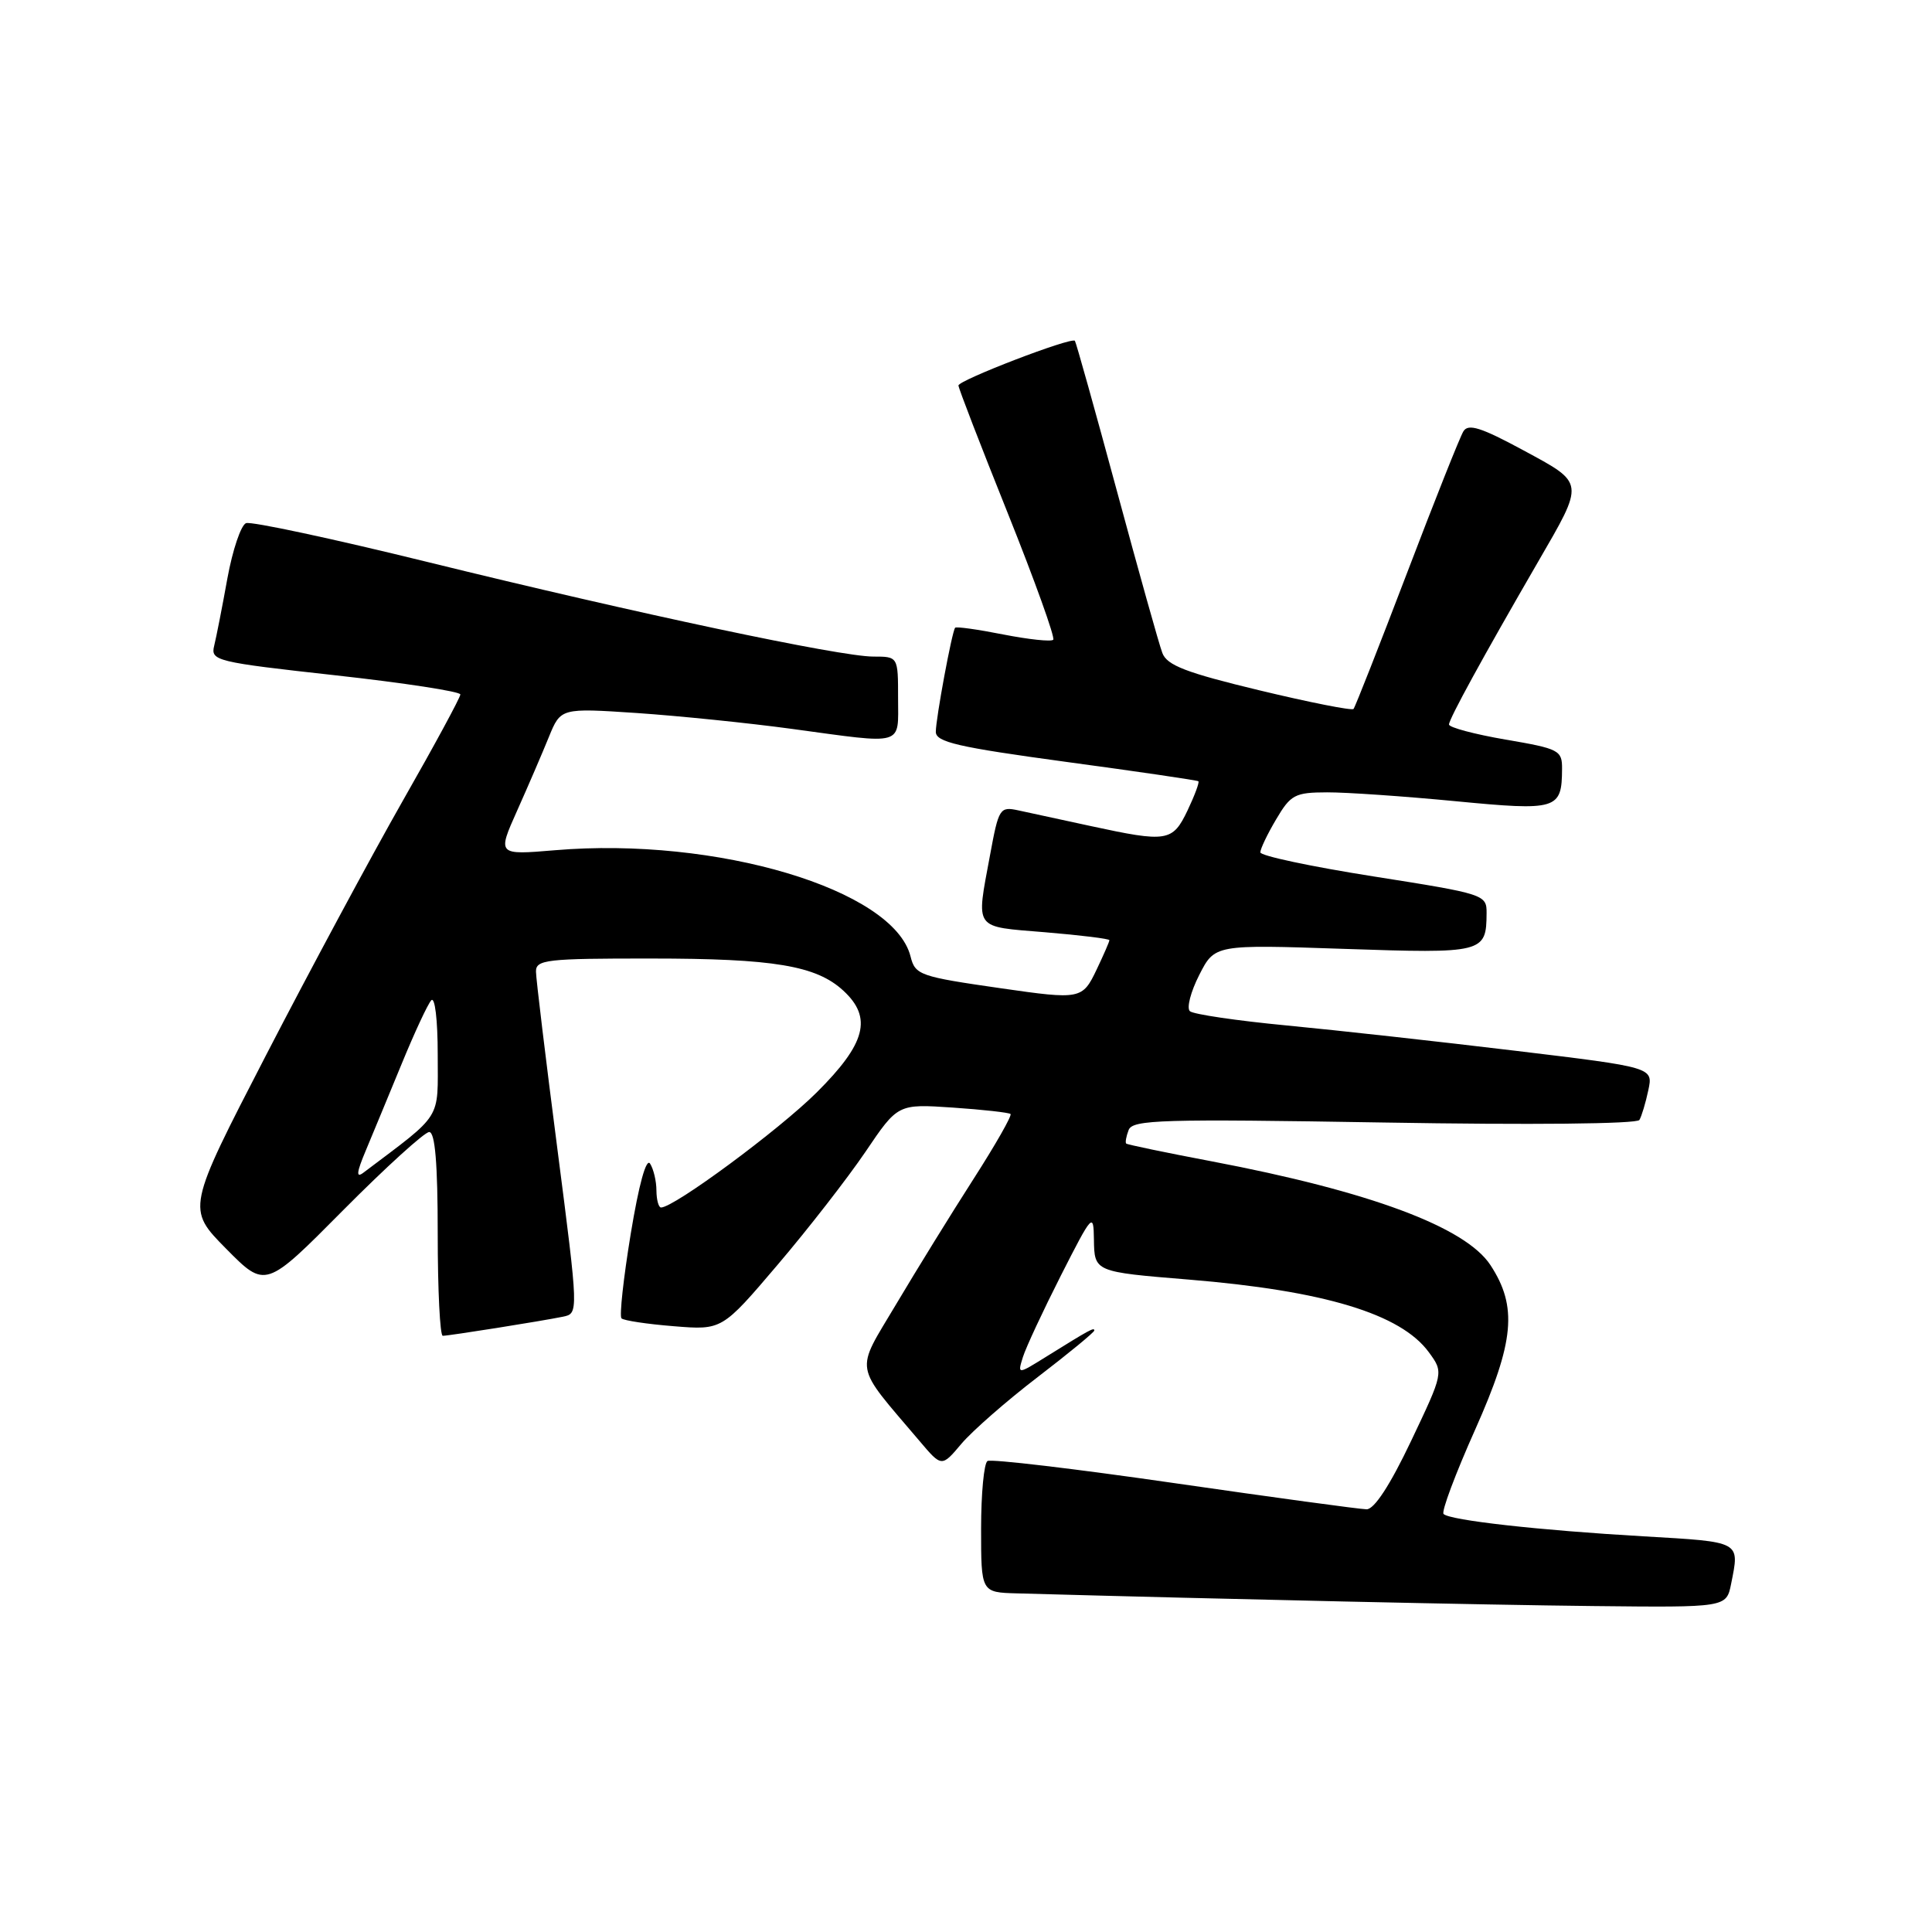 <?xml version="1.0" encoding="UTF-8" standalone="no"?>
<!DOCTYPE svg PUBLIC "-//W3C//DTD SVG 1.1//EN" "http://www.w3.org/Graphics/SVG/1.1/DTD/svg11.dtd" >
<svg xmlns="http://www.w3.org/2000/svg" xmlns:xlink="http://www.w3.org/1999/xlink" version="1.1" viewBox="0 0 256 256">
 <g >
 <path fill="currentColor"
d=" M 229.38 209.88 C 230.52 204.17 230.81 204.33 217.75 203.57 C 204.01 202.78 192.11 201.45 191.28 200.61 C 190.97 200.30 192.86 195.26 195.48 189.40 C 200.67 177.75 201.10 173.14 197.49 167.63 C 194.19 162.59 181.49 157.86 160.54 153.88 C 154.47 152.73 149.38 151.67 149.23 151.53 C 149.08 151.40 149.22 150.59 149.55 149.73 C 150.08 148.36 153.93 148.25 183.42 148.74 C 202.77 149.07 216.92 148.93 217.23 148.40 C 217.52 147.91 218.06 146.13 218.41 144.46 C 219.06 141.43 219.06 141.43 200.78 139.23 C 190.73 138.02 177.10 136.51 170.50 135.88 C 163.90 135.25 158.13 134.40 157.67 133.99 C 157.21 133.58 157.77 131.42 158.90 129.20 C 160.96 125.15 160.96 125.15 178.08 125.73 C 196.59 126.36 196.95 126.27 196.98 121.00 C 197.00 118.54 196.72 118.45 182.00 116.13 C 173.75 114.83 167.00 113.40 167.00 112.94 C 167.00 112.49 167.94 110.51 169.10 108.56 C 171.02 105.30 171.58 105.00 175.85 104.99 C 178.41 104.98 186.05 105.51 192.83 106.16 C 206.35 107.46 206.95 107.28 206.98 101.89 C 207.00 99.42 206.60 99.21 199.50 98.00 C 195.38 97.29 192.00 96.39 192.00 96.00 C 192.00 95.27 196.44 87.16 203.77 74.50 C 210.00 63.74 210.05 64.10 201.84 59.66 C 196.26 56.64 194.55 56.10 193.91 57.15 C 193.45 57.89 190.08 66.37 186.41 76.00 C 182.74 85.62 179.56 93.70 179.35 93.94 C 179.13 94.18 173.52 93.07 166.87 91.47 C 157.18 89.14 154.63 88.16 154.02 86.53 C 153.59 85.41 150.88 75.72 147.98 65.00 C 145.08 54.27 142.58 45.35 142.43 45.16 C 141.99 44.62 127.00 50.38 127.00 51.08 C 127.00 51.43 129.94 59.04 133.53 67.99 C 137.12 76.95 139.83 84.50 139.56 84.77 C 139.28 85.05 136.30 84.73 132.93 84.07 C 129.56 83.40 126.69 83.00 126.56 83.18 C 126.13 83.72 124.00 95.23 124.00 96.97 C 124.00 98.33 126.90 99.00 141.25 100.95 C 150.74 102.23 158.63 103.39 158.79 103.52 C 158.95 103.65 158.31 105.38 157.36 107.38 C 155.37 111.54 154.67 111.65 144.50 109.45 C 140.65 108.61 136.35 107.68 134.94 107.38 C 132.48 106.85 132.33 107.09 131.19 113.28 C 129.33 123.34 128.90 122.73 138.50 123.53 C 143.18 123.92 147.00 124.39 147.00 124.58 C 147.00 124.78 146.24 126.52 145.31 128.47 C 143.43 132.42 143.17 132.47 132.69 130.96 C 121.84 129.40 121.27 129.20 120.65 126.73 C 118.42 117.86 94.95 110.85 73.53 112.66 C 65.89 113.30 65.89 113.30 68.53 107.40 C 69.98 104.16 71.87 99.77 72.73 97.65 C 74.30 93.81 74.30 93.81 84.40 94.48 C 89.95 94.86 99.19 95.80 104.92 96.58 C 120.01 98.63 119.00 98.93 119.00 92.50 C 119.00 87.00 119.00 87.00 115.72 87.00 C 111.29 87.00 84.43 81.30 56.66 74.47 C 44.10 71.38 33.27 69.06 32.60 69.32 C 31.93 69.58 30.82 72.87 30.13 76.64 C 29.45 80.42 28.66 84.43 28.38 85.57 C 27.89 87.55 28.60 87.73 44.44 89.48 C 53.55 90.49 61.00 91.63 61.00 92.02 C 61.00 92.41 57.57 98.75 53.37 106.11 C 49.18 113.48 41.02 128.65 35.24 139.84 C 24.74 160.17 24.74 160.17 29.96 165.46 C 35.18 170.74 35.18 170.74 45.46 160.37 C 51.12 154.67 56.26 150.00 56.87 150.00 C 57.65 150.00 58.00 154.16 58.00 163.50 C 58.00 170.93 58.30 177.00 58.67 177.00 C 59.49 177.00 71.71 175.06 74.59 174.47 C 76.67 174.04 76.67 174.04 73.86 152.27 C 72.31 140.30 71.03 129.71 71.02 128.75 C 71.00 127.16 72.38 127.00 86.25 127.01 C 102.53 127.01 108.16 127.95 111.75 131.27 C 115.63 134.85 114.73 138.27 108.22 144.75 C 103.22 149.73 89.32 160.00 87.59 160.00 C 87.27 160.00 86.99 158.99 86.98 157.75 C 86.98 156.51 86.60 154.91 86.14 154.19 C 85.63 153.39 84.65 156.95 83.57 163.52 C 82.61 169.37 82.06 174.39 82.35 174.69 C 82.65 174.98 85.76 175.45 89.28 175.73 C 95.67 176.25 95.67 176.25 103.02 167.61 C 107.07 162.86 112.31 156.11 114.68 152.62 C 118.97 146.27 118.97 146.27 126.24 146.76 C 130.23 147.03 133.68 147.42 133.90 147.61 C 134.12 147.80 131.91 151.68 128.99 156.23 C 126.07 160.78 121.47 168.23 118.76 172.79 C 113.26 182.05 112.99 180.50 121.86 190.96 C 124.78 194.41 124.78 194.41 127.39 191.31 C 128.83 189.61 133.37 185.63 137.50 182.47 C 141.62 179.31 145.00 176.53 145.00 176.30 C 145.00 175.85 144.45 176.15 138.66 179.75 C 134.82 182.14 134.82 182.14 135.54 179.82 C 135.94 178.54 138.21 173.68 140.58 169.00 C 144.75 160.80 144.90 160.63 144.95 164.23 C 145.01 168.53 145.02 168.53 157.50 169.55 C 175.44 171.02 185.61 174.09 189.33 179.18 C 191.29 181.86 191.29 181.86 186.98 190.93 C 184.21 196.76 182.10 200.00 181.08 199.99 C 180.21 199.98 168.75 198.42 155.60 196.52 C 142.46 194.62 131.32 193.30 130.85 193.59 C 130.38 193.88 130.00 197.92 130.00 202.56 C 130.00 211.00 130.00 211.00 134.75 211.13 C 163.19 211.92 196.82 212.66 211.12 212.81 C 228.75 213.00 228.75 213.00 229.38 209.88 Z  M 48.47 152.45 C 49.38 150.28 51.51 145.12 53.21 141.00 C 54.90 136.88 56.67 133.07 57.14 132.55 C 57.63 132.01 58.00 135.14 58.00 139.72 C 58.00 148.59 58.77 147.37 48.15 155.39 C 47.16 156.14 47.24 155.37 48.47 152.45 Z "/>
</g>
</svg>